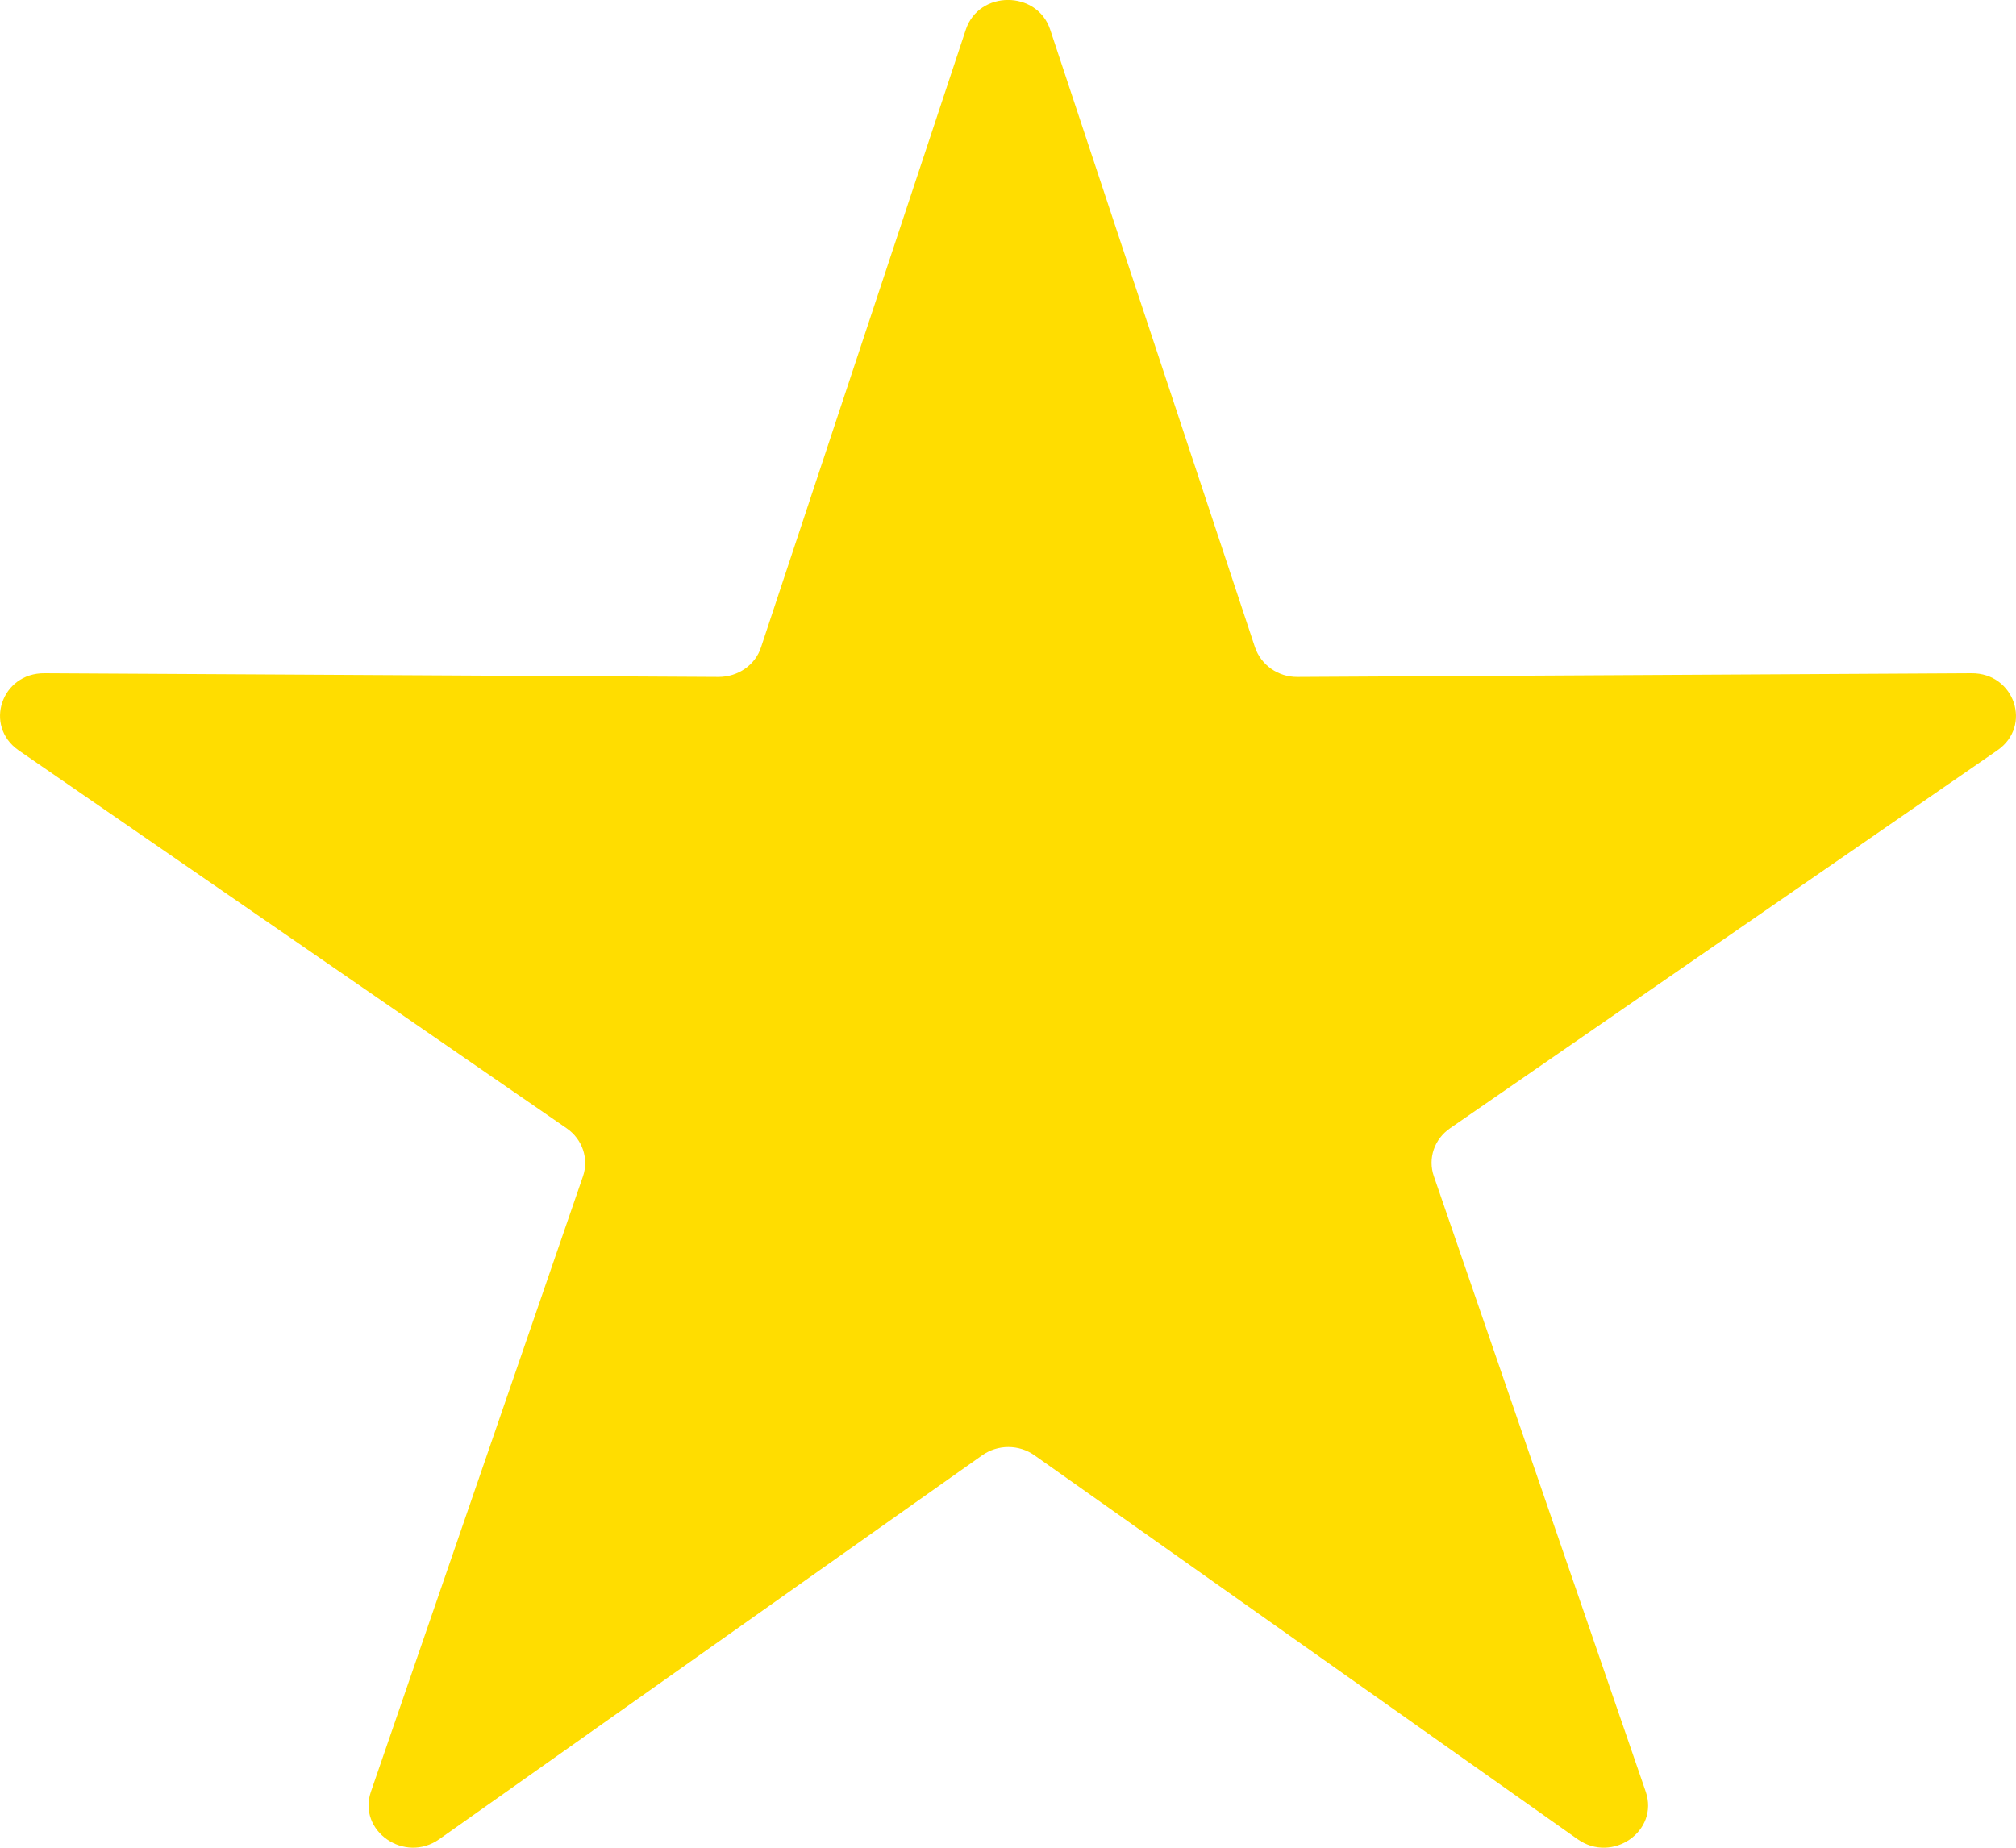 <svg width="12" height="11" viewBox="0 0 12 11" fill="none" xmlns="http://www.w3.org/2000/svg">
<path d="M6.251 0.176L7.47 3.853C7.506 3.959 7.608 4.031 7.723 4.03L11.735 4.008C11.992 4.006 12.098 4.323 11.889 4.467L8.631 6.717C8.537 6.782 8.498 6.897 8.535 7.003L9.796 10.666C9.877 10.901 9.597 11.096 9.39 10.949L6.158 8.664C6.065 8.598 5.939 8.598 5.846 8.664L2.615 10.949C2.408 11.096 2.127 10.9 2.208 10.666L3.47 7.003C3.506 6.898 3.467 6.782 3.373 6.717L0.111 4.467C-0.098 4.322 0.008 4.005 0.266 4.008L4.277 4.03C4.393 4.03 4.496 3.959 4.53 3.853L5.749 0.176C5.827 -0.059 6.173 -0.059 6.251 0.176Z" fill="#FFDD00"/>
</svg>
